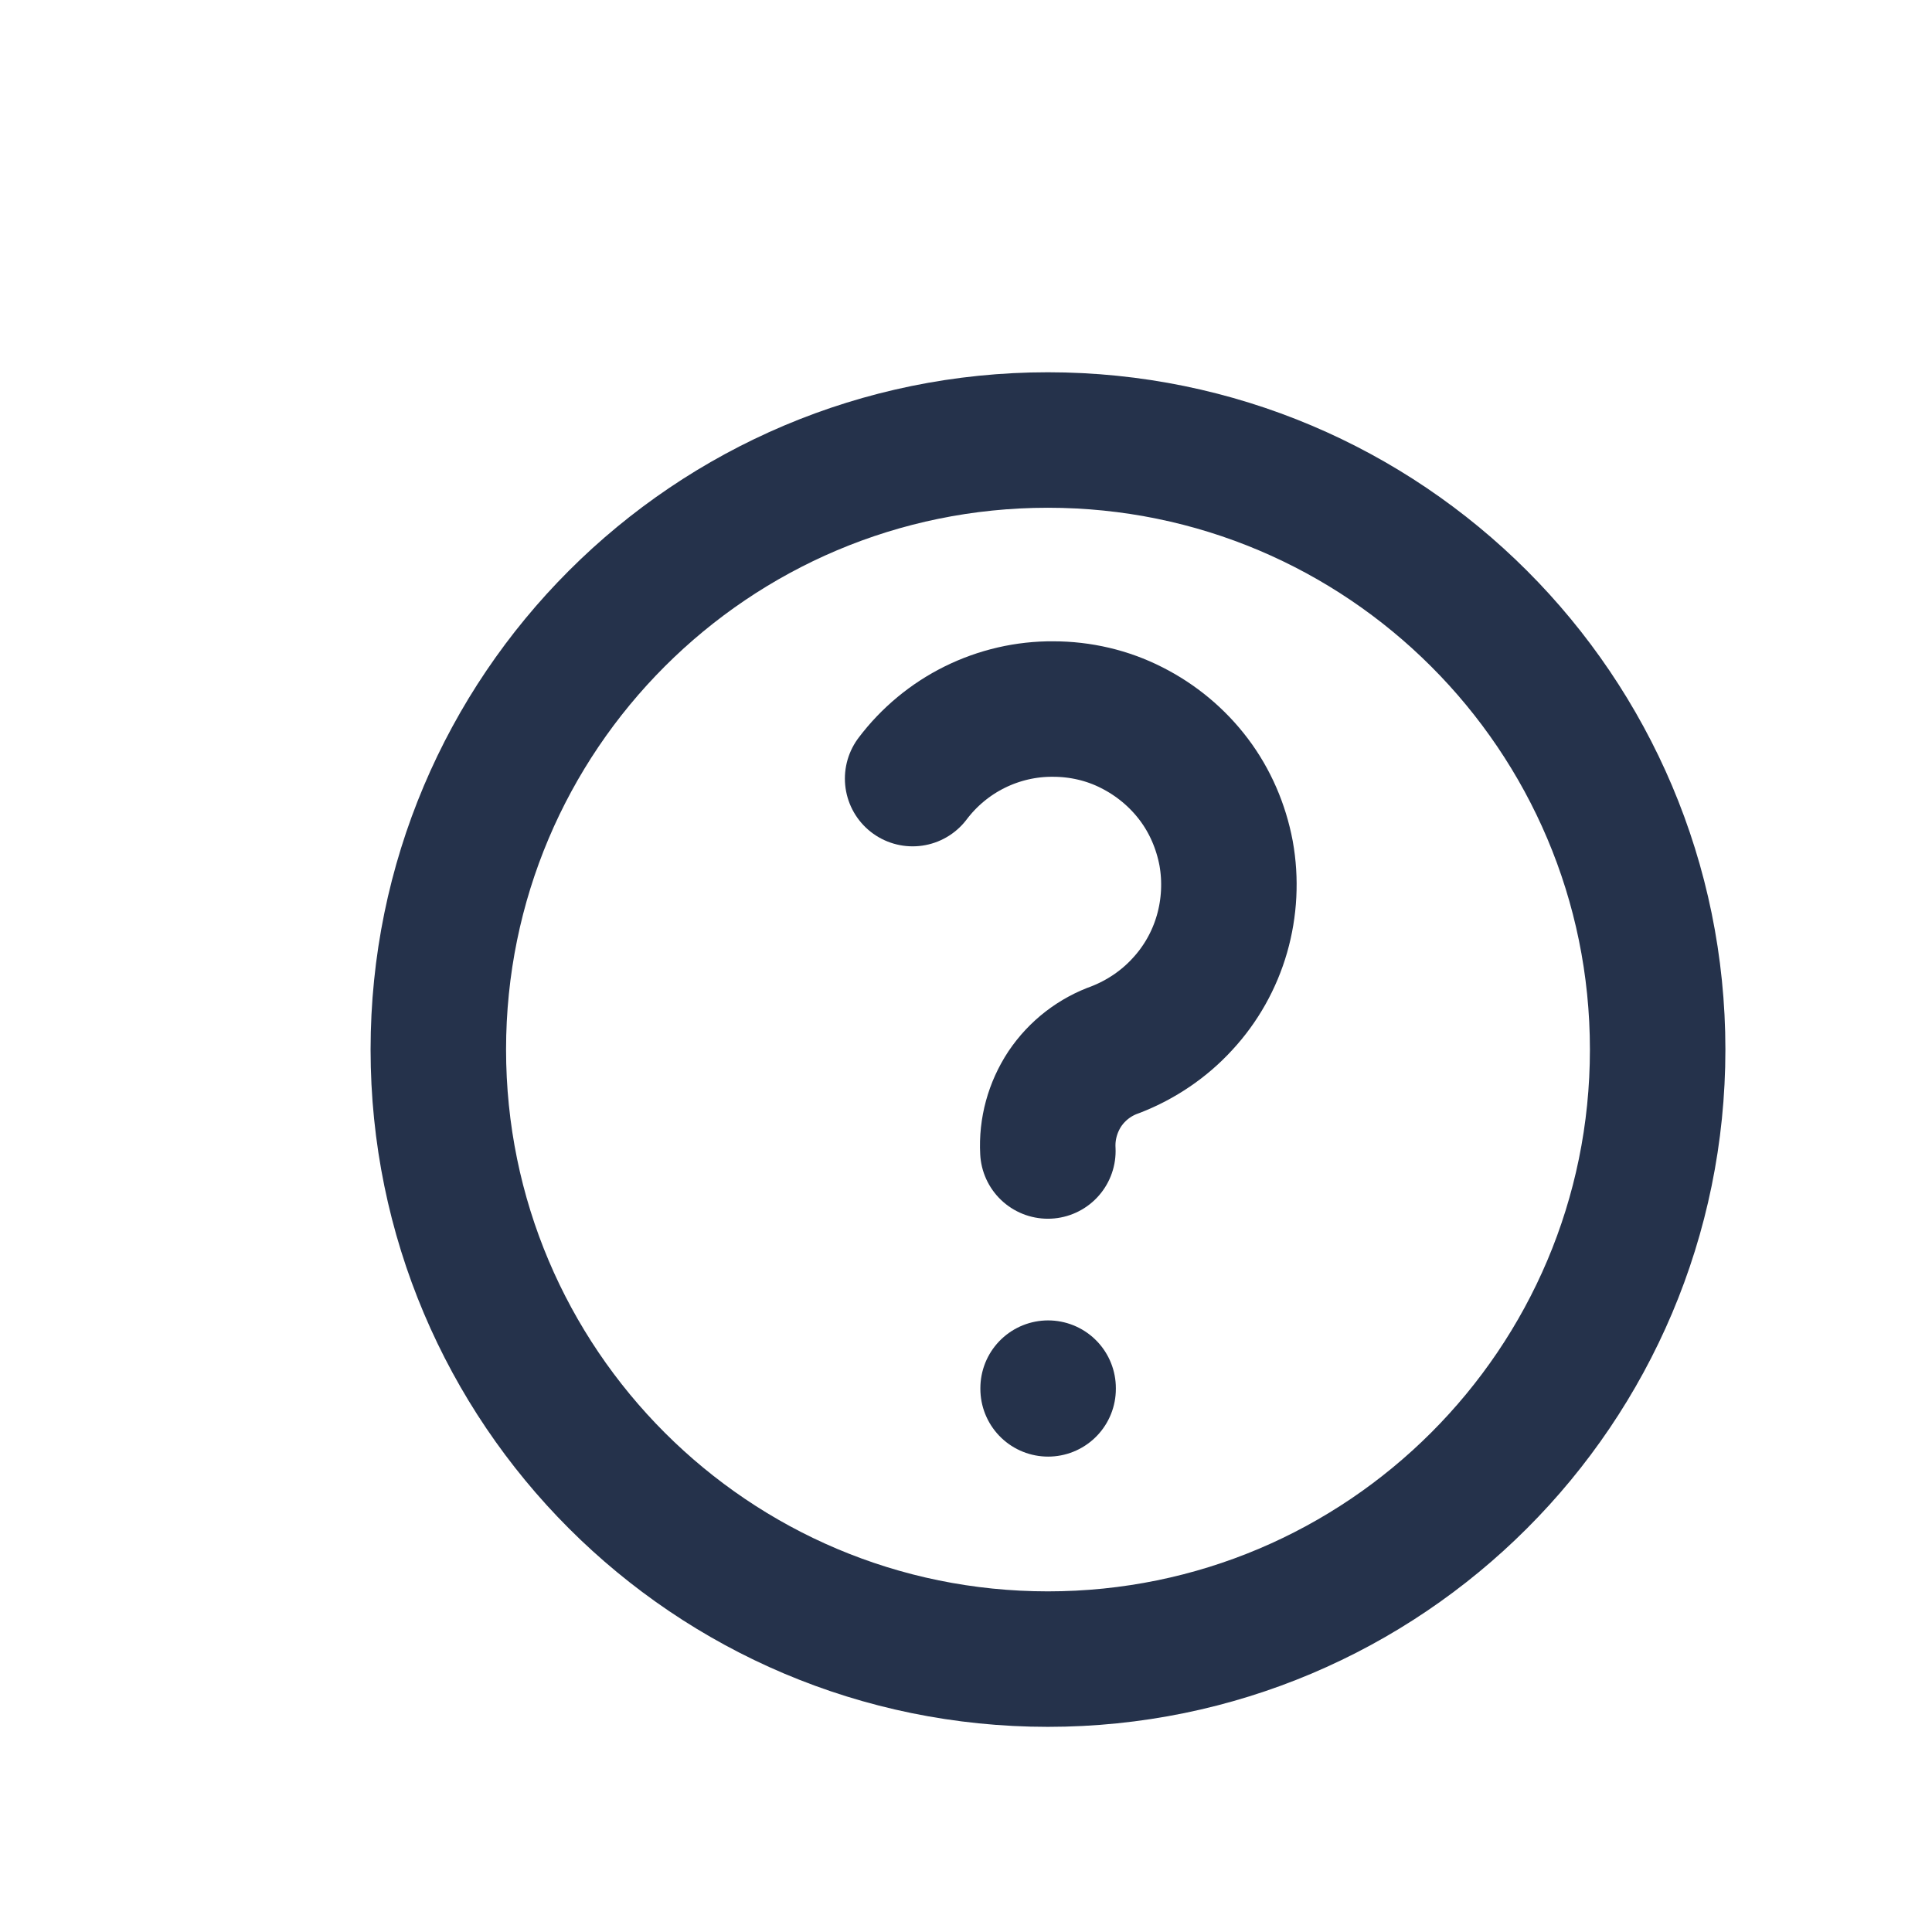 <svg width="8" height="8" viewBox="0 0 8 8" fill="none" xmlns="http://www.w3.org/2000/svg">
<g clip-path="url(#clip0_1503_2900)">
<path d="M4.339 6.87C5.733 6.87 6.864 5.74 6.864 4.346C6.864 2.952 5.733 1.822 4.339 1.822C2.945 1.822 1.815 2.952 1.815 4.346C1.815 5.74 2.945 6.87 4.339 6.87Z" stroke="#25324B" stroke-width="0.561" stroke-linecap="round" stroke-linejoin="round"/>
<path d="M4.34 5.748V5.751" stroke="#25324B" stroke-width="0.561" stroke-linecap="round" stroke-linejoin="round"/>
<path d="M4.339 4.766C4.334 4.675 4.359 4.585 4.409 4.509C4.46 4.433 4.534 4.376 4.62 4.346C4.725 4.305 4.82 4.241 4.896 4.158C4.973 4.075 5.029 3.975 5.06 3.867C5.091 3.759 5.097 3.644 5.077 3.533C5.056 3.422 5.011 3.317 4.943 3.227C4.875 3.137 4.787 3.064 4.686 3.013C4.586 2.962 4.474 2.936 4.361 2.936C4.249 2.935 4.137 2.961 4.036 3.011C3.935 3.061 3.847 3.134 3.779 3.224" stroke="#25324B" stroke-width="0.561" stroke-linecap="round" stroke-linejoin="round"/>
</g>
<defs>
<clipPath id="clip0_1503_2900">
<rect width="6.731" height="6.731" fill="white" transform="translate(0.974 0.98)"/>
</clipPath>
</defs>
</svg>
